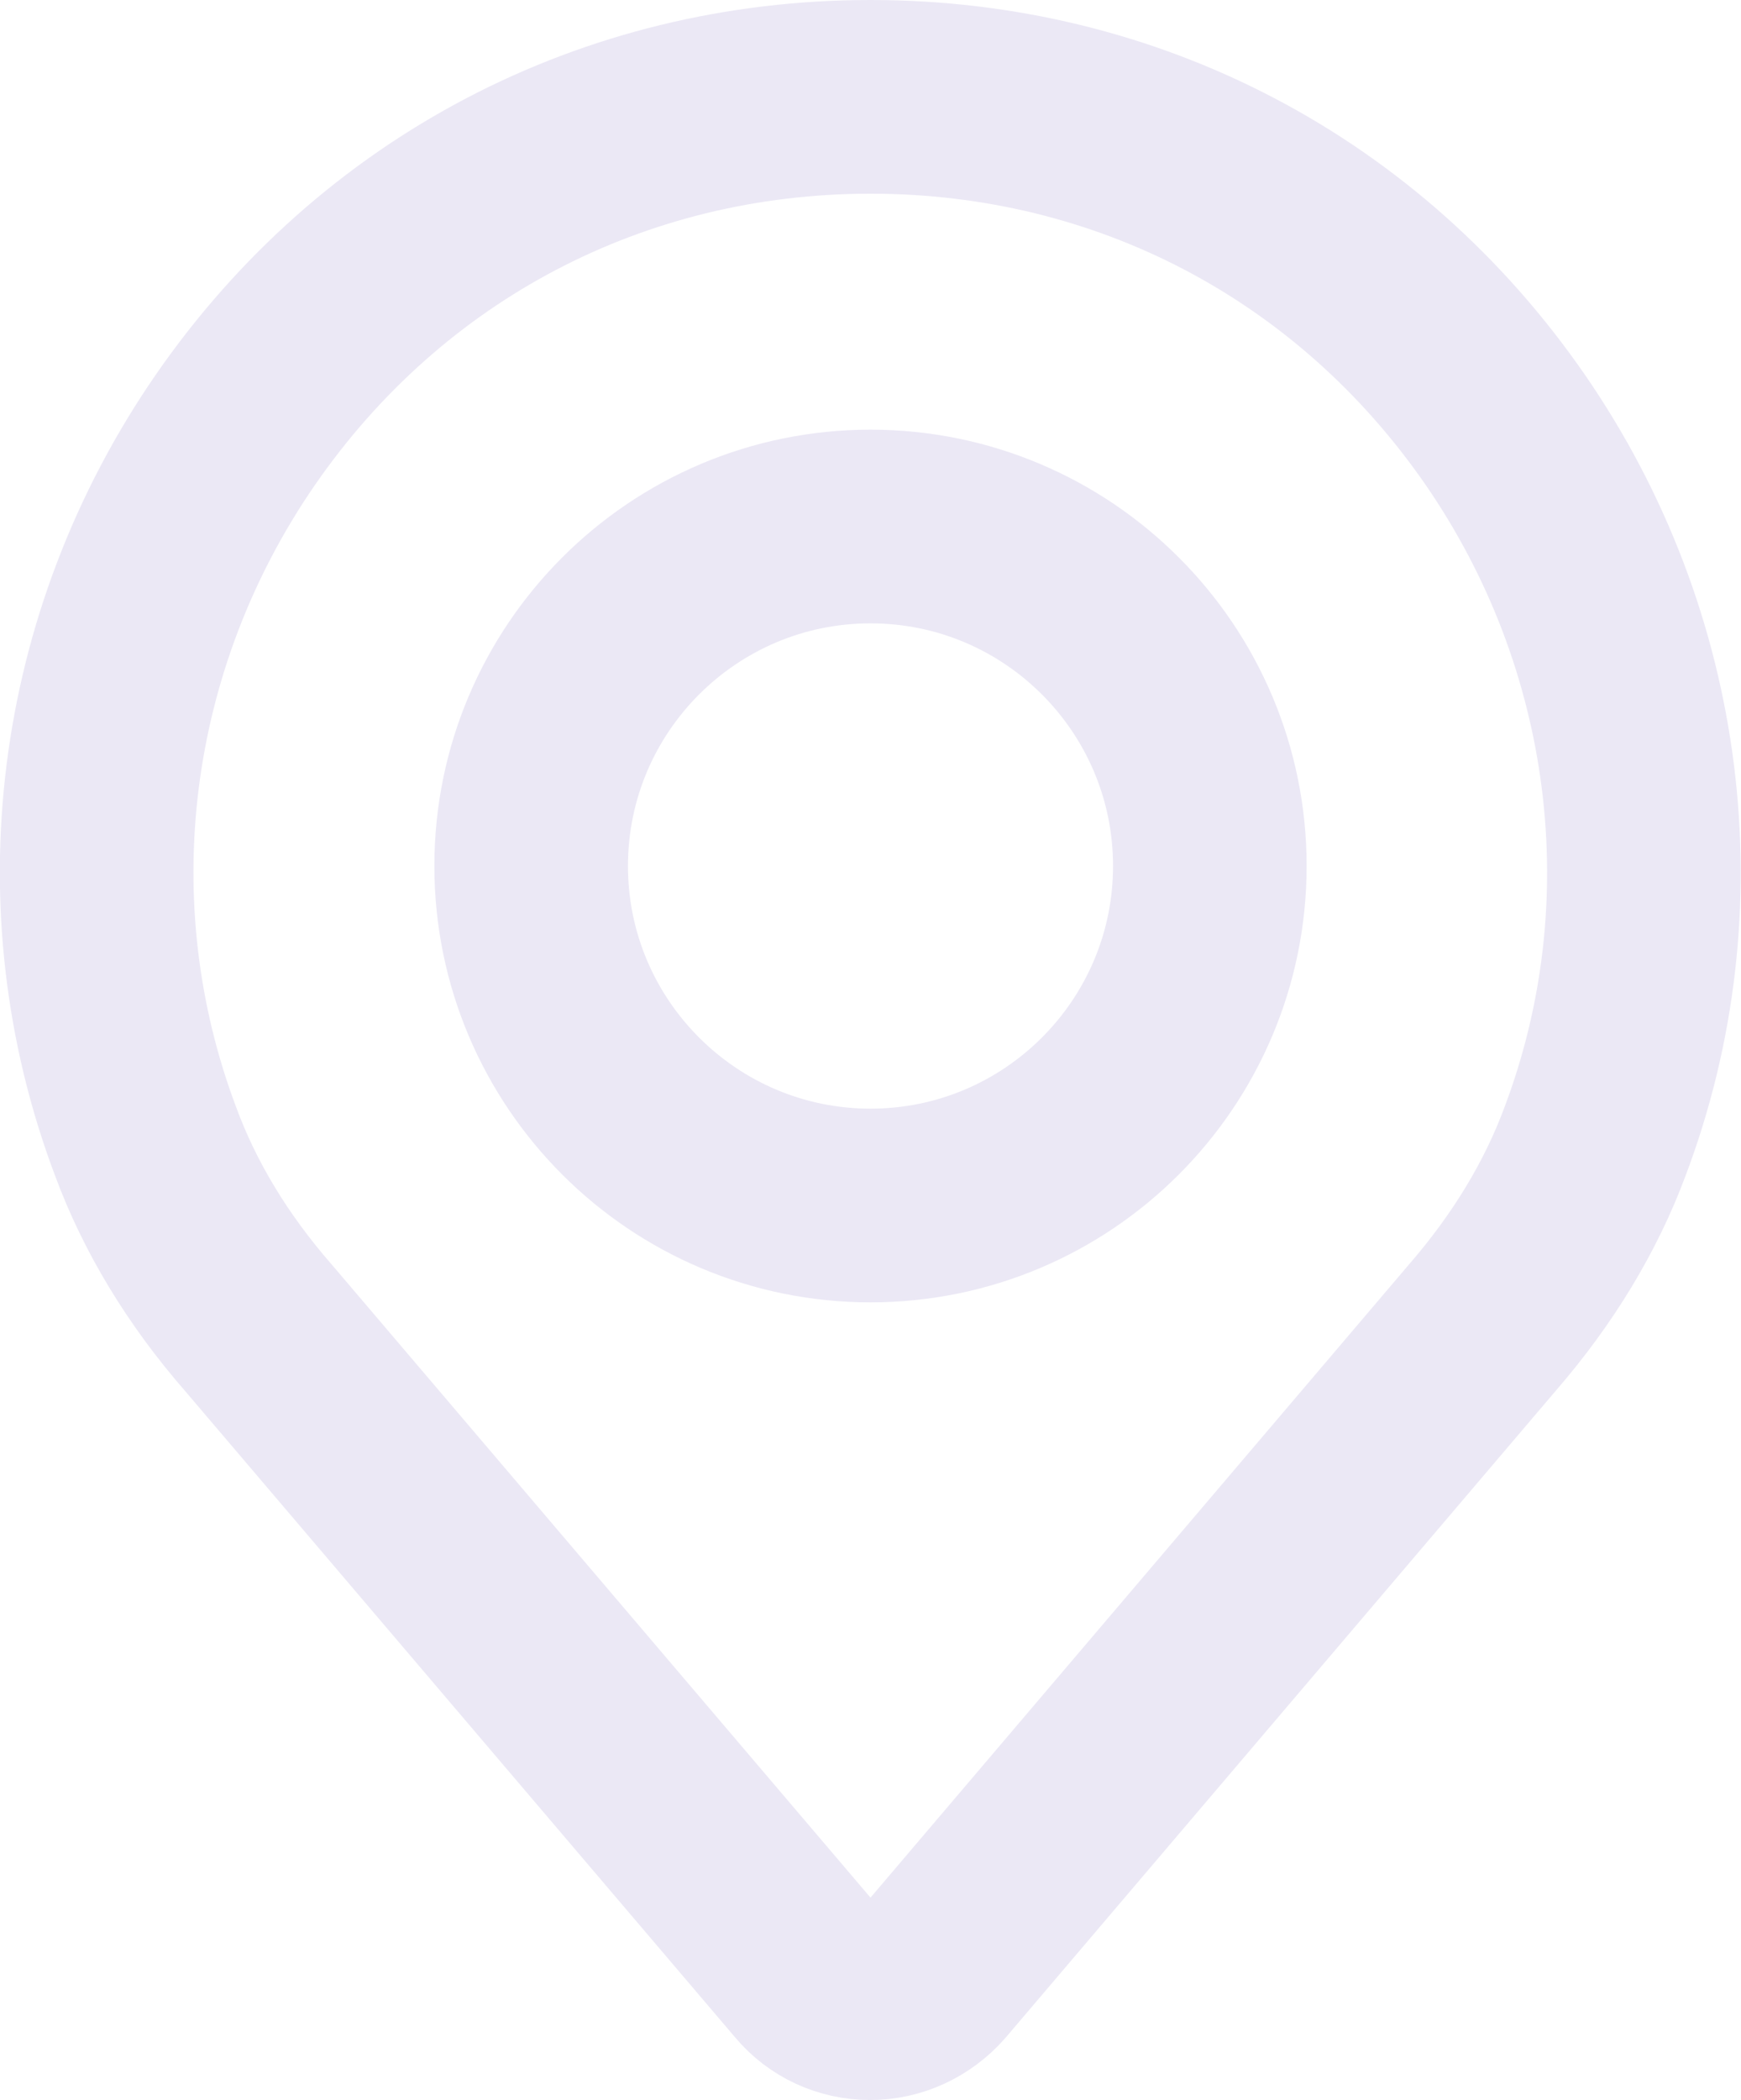 <?xml version="1.0" encoding="UTF-8"?><svg id="Layer_1" xmlns="http://www.w3.org/2000/svg" viewBox="0 0 49.46 59.63"><defs><style>.cls-1{fill:none;stroke:#ebe8f5;stroke-miterlimit:10;stroke-width:5.5px;}</style></defs><path class="cls-1" d="m42.76,12.2c-4.15-6-10.72-9.45-18.03-9.45S10.84,6.2,6.69,12.2c-4.13,5.98-5.08,13.52-2.55,20.22.68,1.84,1.75,3.62,3.2,5.28l15.64,18.37c.43.52,1.07.81,1.74.81s1.31-.3,1.76-.81l15.63-18.37c1.45-1.67,2.52-3.45,3.2-5.28,2.53-6.69,1.57-14.25-2.55-20.22Zm-18.03,22.03c-5.32,0-9.64-4.32-9.64-9.64s4.32-9.64,9.64-9.64,9.64,4.32,9.64,9.64-4.32,9.64-9.64,9.64Z"/></svg>